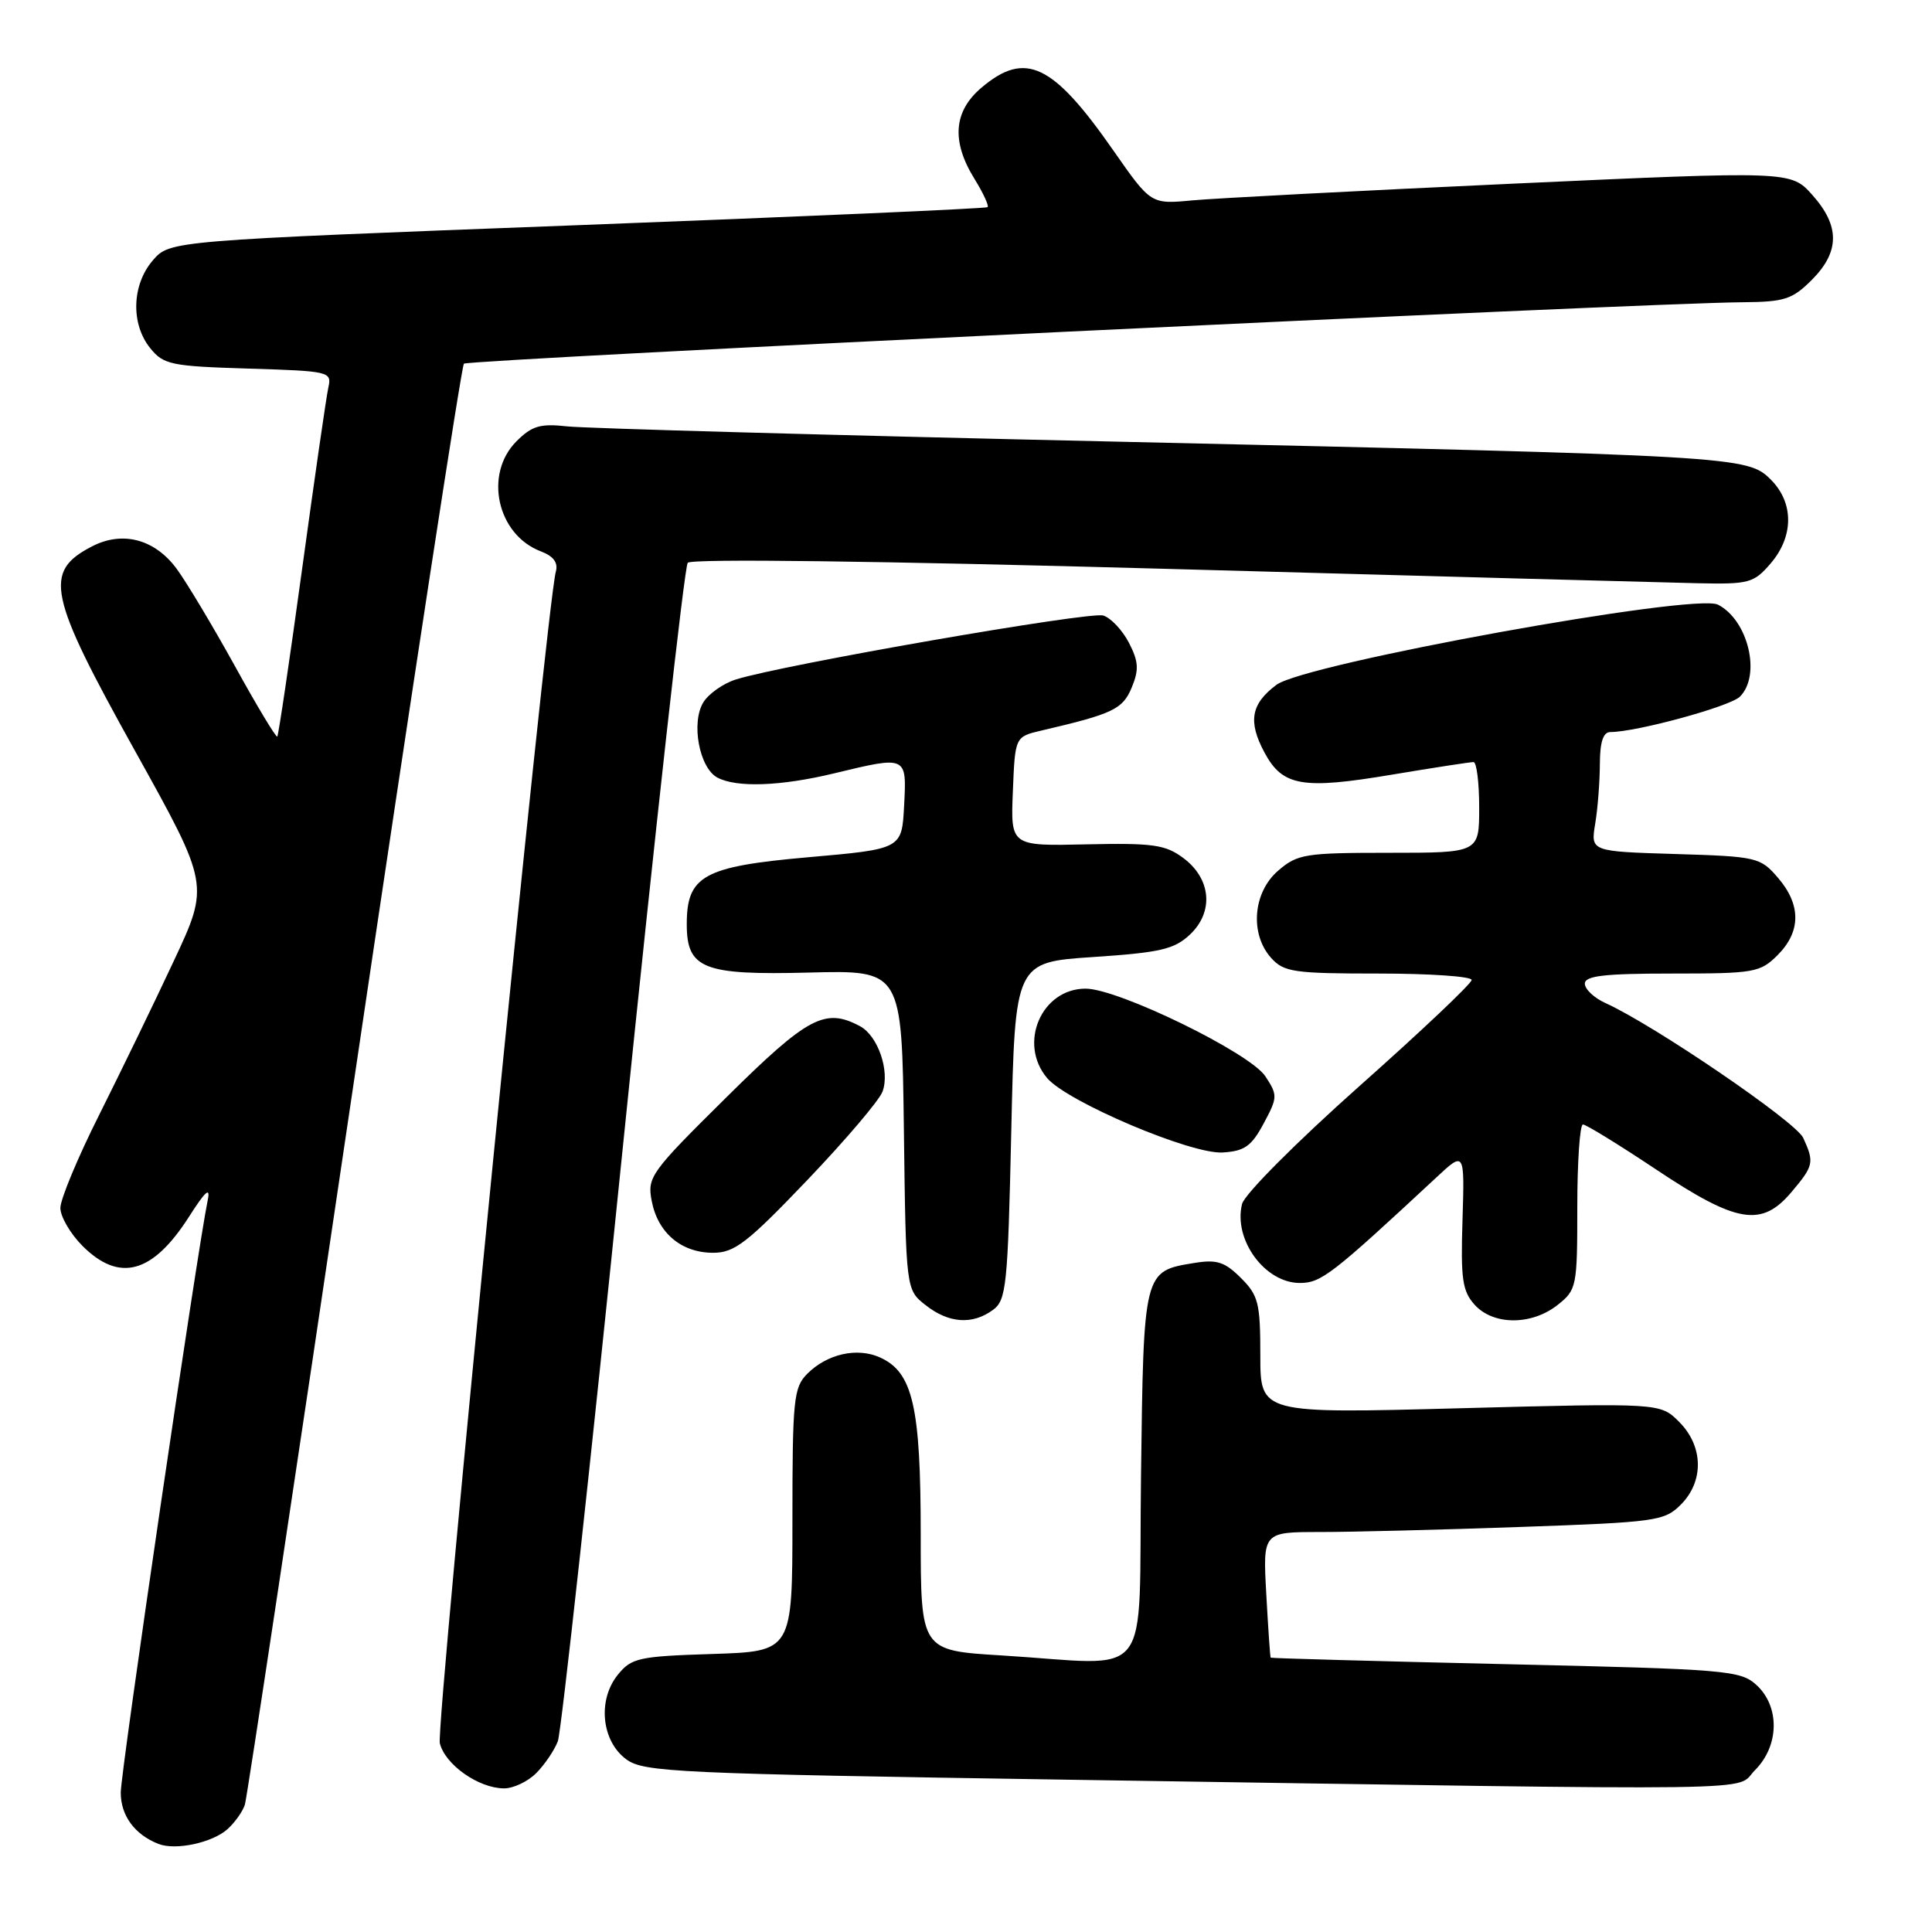 <?xml version="1.0" encoding="UTF-8" standalone="no"?>
<!DOCTYPE svg PUBLIC "-//W3C//DTD SVG 1.1//EN" "http://www.w3.org/Graphics/SVG/1.1/DTD/svg11.dtd" >
<svg xmlns="http://www.w3.org/2000/svg" xmlns:xlink="http://www.w3.org/1999/xlink" version="1.1" viewBox="0 0 256 256">
 <g >
 <path fill="currentColor"
d=" M 30.16 242.36 C 31.14 241.47 32.17 240.01 32.45 239.12 C 32.73 238.23 39.24 195.04 46.92 143.14 C 54.60 91.25 61.15 48.52 61.47 48.19 C 62.04 47.63 217.61 40.15 230.83 40.05 C 236.45 40.01 237.48 39.68 240.08 37.08 C 243.79 33.36 243.81 29.94 240.15 25.84 C 237.30 22.65 237.30 22.65 200.40 24.34 C 180.10 25.27 161.03 26.27 158.00 26.55 C 152.50 27.07 152.50 27.07 147.52 19.93 C 139.51 8.44 135.88 6.70 130.08 11.59 C 126.35 14.73 126.03 18.69 129.11 23.68 C 130.28 25.57 131.06 27.26 130.86 27.45 C 130.66 27.63 106.20 28.71 76.50 29.84 C 22.50 31.89 22.50 31.89 20.25 34.50 C 17.46 37.74 17.31 42.93 19.91 46.14 C 21.67 48.32 22.67 48.53 32.91 48.84 C 43.68 49.17 43.98 49.24 43.51 51.34 C 43.24 52.53 41.68 63.36 40.03 75.40 C 38.38 87.45 36.90 97.44 36.74 97.60 C 36.58 97.76 34.03 93.53 31.09 88.19 C 28.14 82.86 24.67 77.07 23.38 75.33 C 20.48 71.43 16.23 70.31 12.19 72.40 C 5.72 75.75 6.35 78.76 17.88 99.48 C 27.76 117.24 27.76 117.24 23.01 127.37 C 20.41 132.94 15.96 142.10 13.14 147.73 C 10.31 153.36 8.00 158.91 8.00 160.06 C 8.00 161.21 9.32 163.47 10.92 165.08 C 15.82 169.98 20.23 168.77 25.06 161.20 C 27.20 157.84 27.90 157.21 27.53 159.00 C 26.16 165.58 16.00 234.74 16.00 237.52 C 16.00 240.58 17.84 243.09 21.00 244.33 C 23.28 245.22 28.15 244.17 30.16 242.36 Z  M 71.04 234.96 C 72.16 233.84 73.46 231.93 73.92 230.71 C 74.37 229.49 78.25 194.07 82.53 152.00 C 86.82 109.92 90.69 75.08 91.13 74.57 C 91.63 74.01 116.31 74.32 154.73 75.38 C 189.25 76.34 220.81 77.19 224.86 77.28 C 231.76 77.43 232.37 77.27 234.61 74.67 C 237.70 71.08 237.71 66.62 234.65 63.56 C 231.53 60.44 230.55 60.39 147.50 58.51 C 110.10 57.67 77.56 56.76 75.19 56.50 C 71.59 56.10 70.49 56.42 68.44 58.47 C 64.09 62.82 65.86 70.86 71.67 73.06 C 73.35 73.70 73.98 74.56 73.65 75.75 C 72.43 80.16 57.72 228.79 58.28 231.00 C 59.00 233.84 63.39 236.93 66.75 236.97 C 67.99 236.99 69.92 236.08 71.04 234.96 Z  M 232.55 234.55 C 235.77 231.33 235.86 226.14 232.75 223.28 C 230.62 221.33 228.90 221.18 199.50 220.51 C 182.45 220.12 168.44 219.73 168.37 219.65 C 168.30 219.57 168.04 215.79 167.79 211.25 C 167.33 203.00 167.33 203.00 174.92 203.00 C 179.09 203.00 191.03 202.70 201.46 202.33 C 219.44 201.70 220.54 201.55 222.71 199.38 C 225.81 196.28 225.72 191.63 222.49 188.40 C 219.99 185.90 219.99 185.90 193.49 186.60 C 167.00 187.31 167.00 187.31 167.00 179.61 C 167.00 172.67 166.75 171.65 164.43 169.34 C 162.29 167.20 161.23 166.86 158.25 167.35 C 151.52 168.44 151.53 168.36 151.19 195.53 C 150.83 223.55 153.12 220.60 132.66 219.35 C 122.00 218.70 122.00 218.70 122.00 203.32 C 122.00 186.38 120.96 181.85 116.63 179.88 C 113.60 178.50 109.62 179.38 106.97 182.03 C 105.16 183.84 105.00 185.41 105.00 201.41 C 105.00 218.82 105.00 218.82 94.41 219.16 C 84.62 219.47 83.67 219.68 81.86 221.92 C 79.15 225.28 79.70 230.72 83.00 233.13 C 85.32 234.82 89.63 235.02 141.50 235.82 C 237.33 237.29 229.70 237.39 232.55 234.55 Z  M 131.56 173.58 C 133.35 172.27 133.54 170.46 134.00 149.83 C 134.50 127.50 134.50 127.50 144.87 126.81 C 153.74 126.22 155.59 125.79 157.67 123.84 C 160.87 120.83 160.49 116.43 156.78 113.68 C 154.42 111.92 152.75 111.69 143.99 111.88 C 133.91 112.11 133.91 112.11 134.21 104.86 C 134.50 97.62 134.50 97.62 138.00 96.80 C 147.49 94.59 148.76 93.98 149.96 91.10 C 150.94 88.73 150.87 87.66 149.59 85.17 C 148.73 83.51 147.20 81.88 146.19 81.56 C 144.41 80.99 103.54 88.11 97.49 90.04 C 95.84 90.56 93.91 91.92 93.21 93.04 C 91.54 95.72 92.65 101.74 95.05 103.03 C 97.59 104.39 103.45 104.18 110.50 102.48 C 120.20 100.14 120.15 100.11 119.80 106.75 C 119.50 112.50 119.50 112.50 107.09 113.59 C 93.22 114.81 91.00 116.04 91.00 122.46 C 91.00 128.37 93.17 129.23 107.18 128.87 C 119.50 128.55 119.50 128.55 119.77 149.72 C 120.04 170.89 120.04 170.89 122.65 172.94 C 125.71 175.35 128.84 175.57 131.56 173.58 Z  M 206.37 172.93 C 208.92 170.91 209.00 170.54 209.00 159.93 C 209.00 153.92 209.34 149.00 209.75 149.00 C 210.16 149.00 214.55 151.70 219.50 155.00 C 230.18 162.12 233.44 162.65 237.41 157.92 C 240.33 154.46 240.42 154.02 238.94 150.78 C 237.97 148.64 219.14 135.81 212.75 132.92 C 211.24 132.24 210.00 131.08 210.00 130.34 C 210.00 129.30 212.56 129.00 221.55 129.00 C 232.47 129.00 233.22 128.87 235.55 126.55 C 238.65 123.44 238.67 119.89 235.59 116.31 C 233.25 113.59 232.82 113.49 221.97 113.16 C 210.77 112.82 210.77 112.82 211.37 109.16 C 211.71 107.15 211.98 103.59 211.99 101.25 C 212.00 98.31 212.43 97.00 213.38 97.00 C 216.84 97.00 229.25 93.61 230.55 92.31 C 233.39 89.47 231.65 82.18 227.64 80.12 C 224.56 78.54 172.93 87.92 169.14 90.74 C 165.75 93.27 165.34 95.61 167.56 99.73 C 169.95 104.19 172.59 104.64 184.47 102.64 C 189.99 101.72 194.84 100.97 195.25 100.98 C 195.66 100.99 196.00 103.70 196.00 107.00 C 196.00 113.00 196.00 113.00 184.06 113.00 C 172.93 113.00 171.92 113.16 169.36 115.37 C 166.01 118.25 165.58 123.78 168.45 126.95 C 170.13 128.81 171.48 129.00 182.65 129.00 C 189.44 129.00 195.00 129.38 195.00 129.85 C 195.00 130.32 188.29 136.67 180.08 143.96 C 171.73 151.39 164.91 158.24 164.58 159.53 C 163.40 164.25 167.60 170.00 172.23 170.00 C 175.06 170.00 176.46 168.91 190.29 156.05 C 194.07 152.52 194.07 152.52 193.79 161.65 C 193.54 169.47 193.77 171.08 195.40 172.89 C 197.87 175.62 202.91 175.64 206.37 172.93 Z  M 106.96 156.38 C 112.01 151.09 116.51 145.81 116.94 144.64 C 117.94 141.93 116.33 137.25 113.96 135.98 C 109.33 133.50 107.06 134.70 96.24 145.41 C 86.17 155.37 85.74 155.97 86.36 159.16 C 87.18 163.38 90.29 166.00 94.49 166.00 C 97.32 166.00 99.00 164.71 106.96 156.38 Z  M 167.44 148.87 C 169.30 145.41 169.31 145.12 167.67 142.62 C 165.63 139.51 148.18 131.00 143.85 131.00 C 138.00 131.00 134.87 138.26 138.75 142.85 C 141.42 146.00 157.84 152.97 162.00 152.71 C 164.90 152.54 165.83 151.88 167.44 148.87 Z "/>
</g>
</svg>